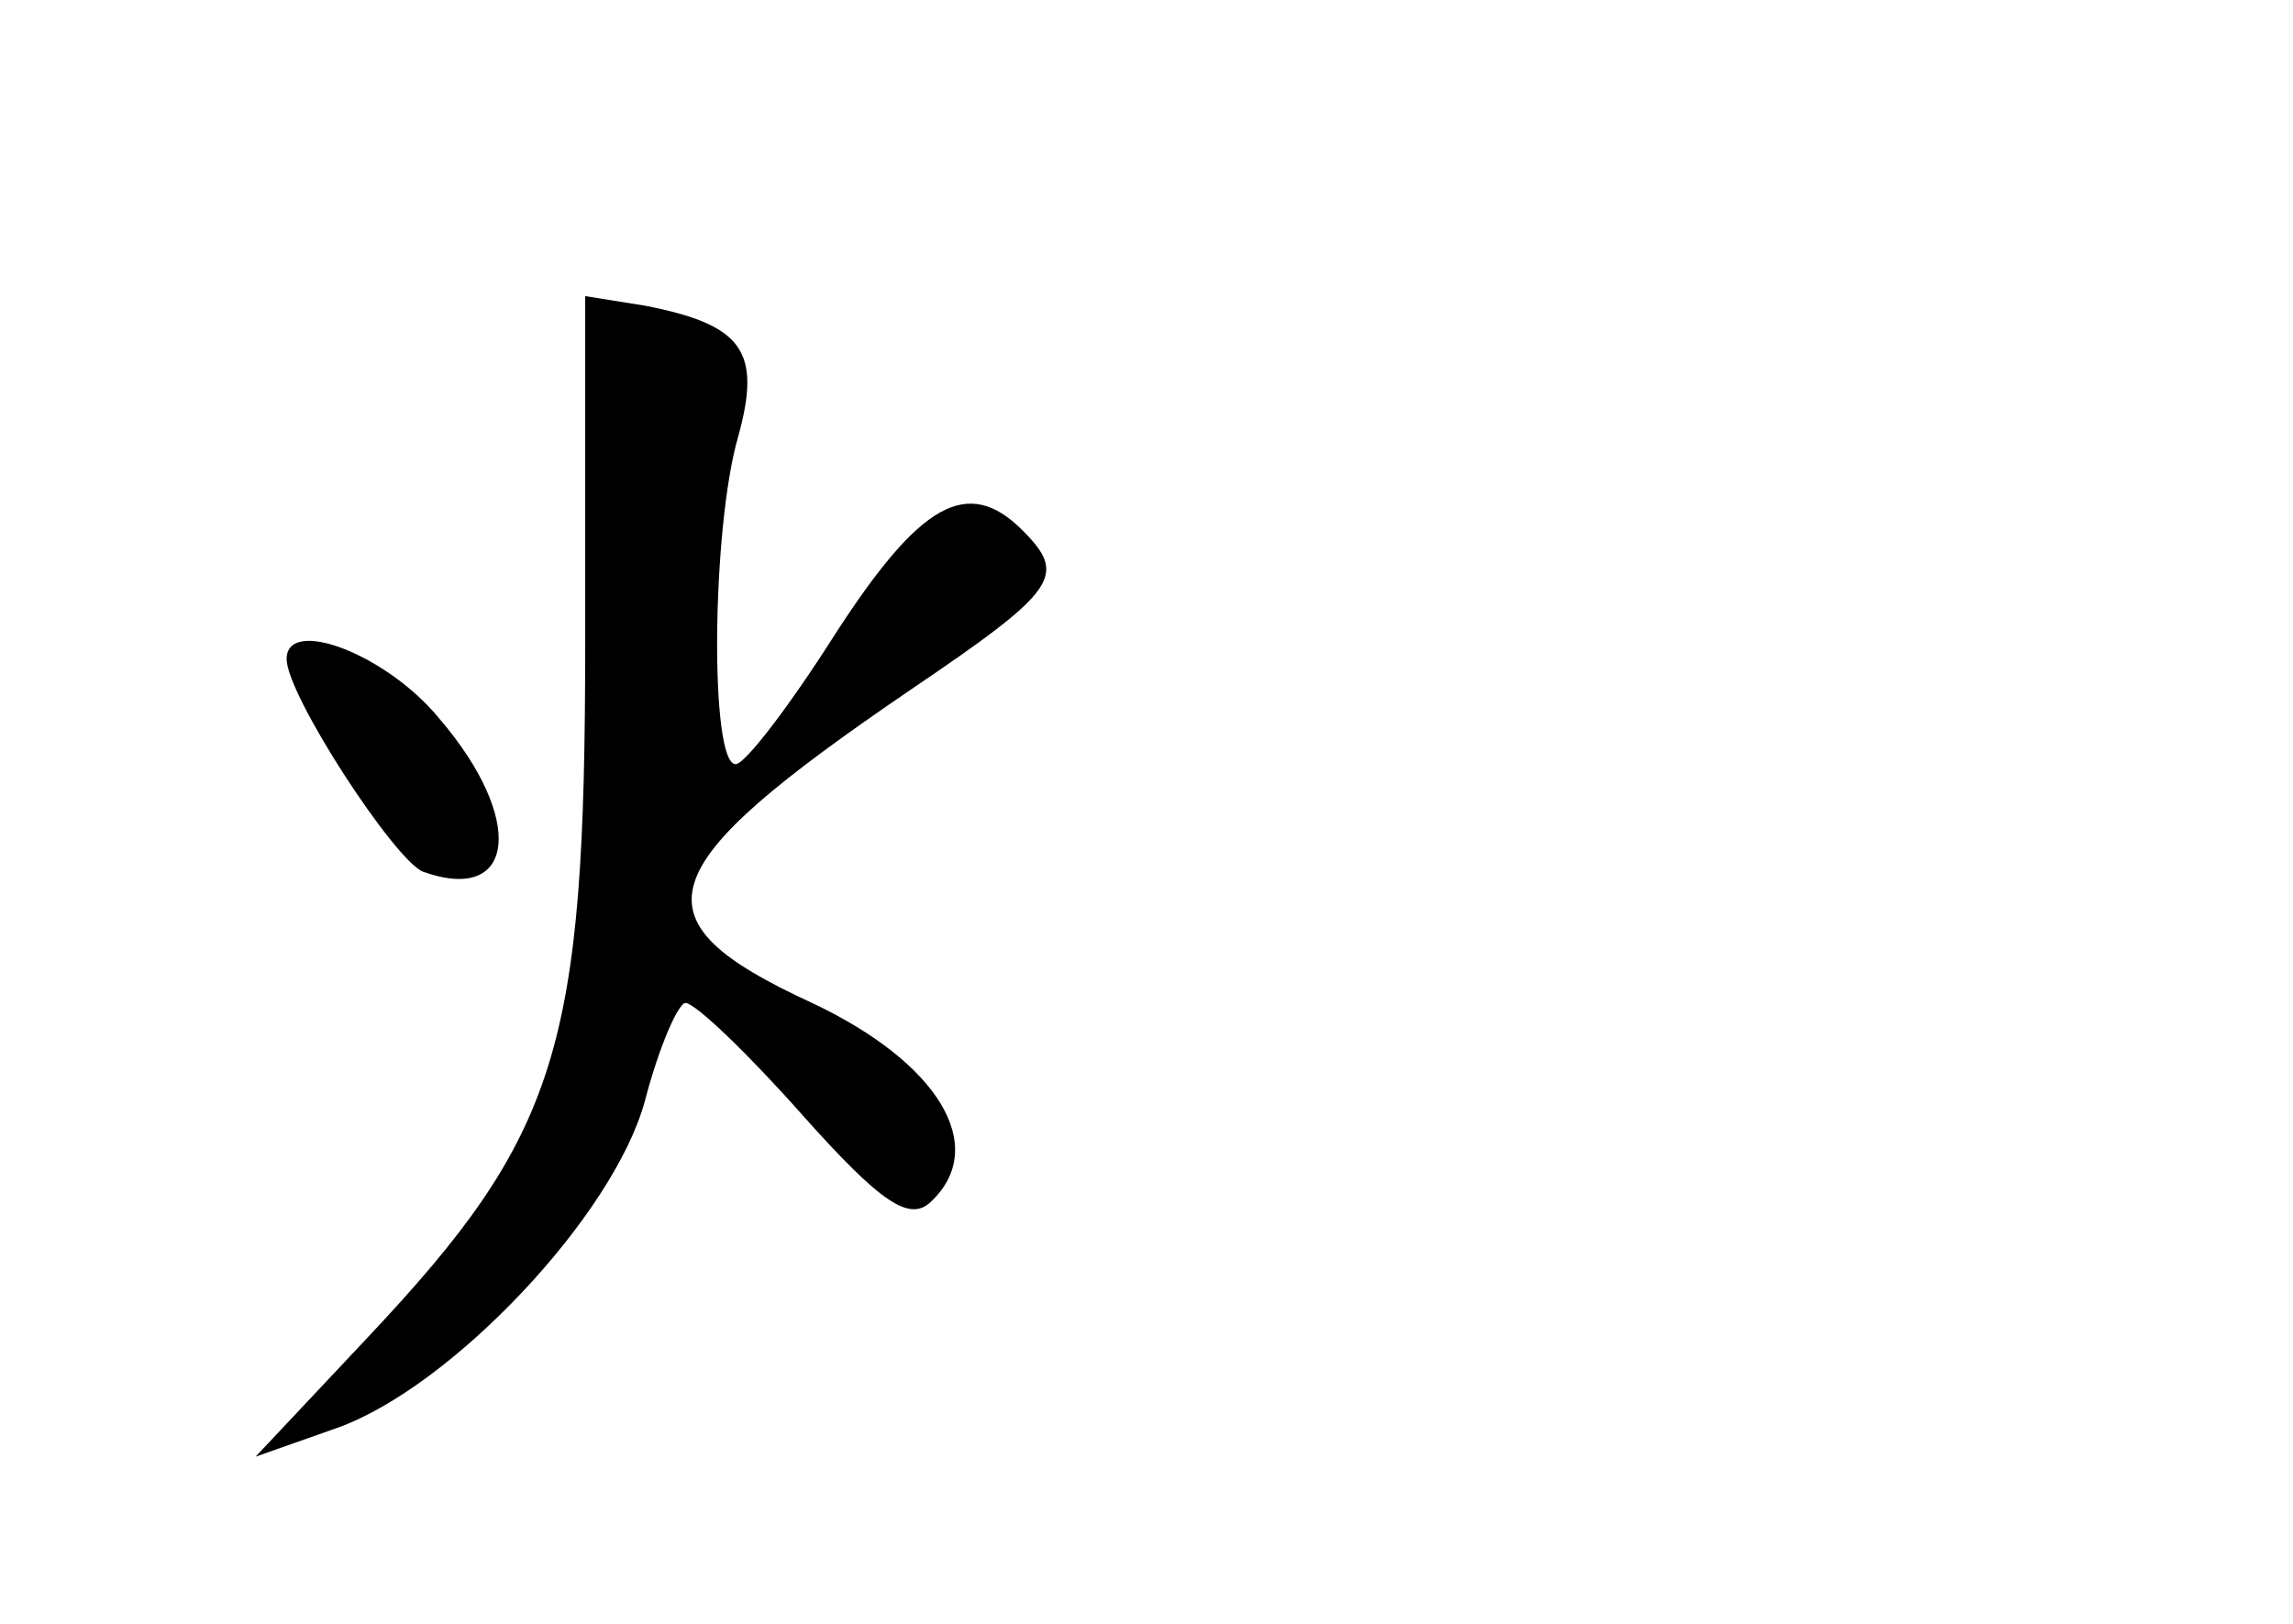 <?xml version="1.0" standalone="no"?>
<!DOCTYPE svg PUBLIC "-//W3C//DTD SVG 20010904//EN"
 "http://www.w3.org/TR/2001/REC-SVG-20010904/DTD/svg10.dtd">
<svg version="1.0" xmlns="http://www.w3.org/2000/svg"
 width="96pt" height="68pt" viewBox="0 0 96 68"
 preserveAspectRatio="xMidYMid meet">
<g transform="translate(0,68) scale(0.1,-0.1)"
fill="#000000" stroke="none">
<path d="M245 411 c0 -170 -11 -206 -91 -291 l-47 -50 34 12 c48 17 116 89
129 137 6 23 14 41 17 41 4 0 26 -21 49 -47 33 -37 45 -45 54 -36 24 23 3 58
-50 83 -76 35 -69 56 41 131 62 42 66 48 47 67 -23 23 -43 11 -78 -43 -19 -30
-38 -55 -42 -55 -11 0 -10 99 1 137 10 36 2 47 -39 55 l-25 4 0 -145z"/>
<path d="M120 404 c0 -15 45 -84 57 -89 39 -14 43 22 7 64 -22 27 -64 43 -64
25z"/>
</g>
</svg>
